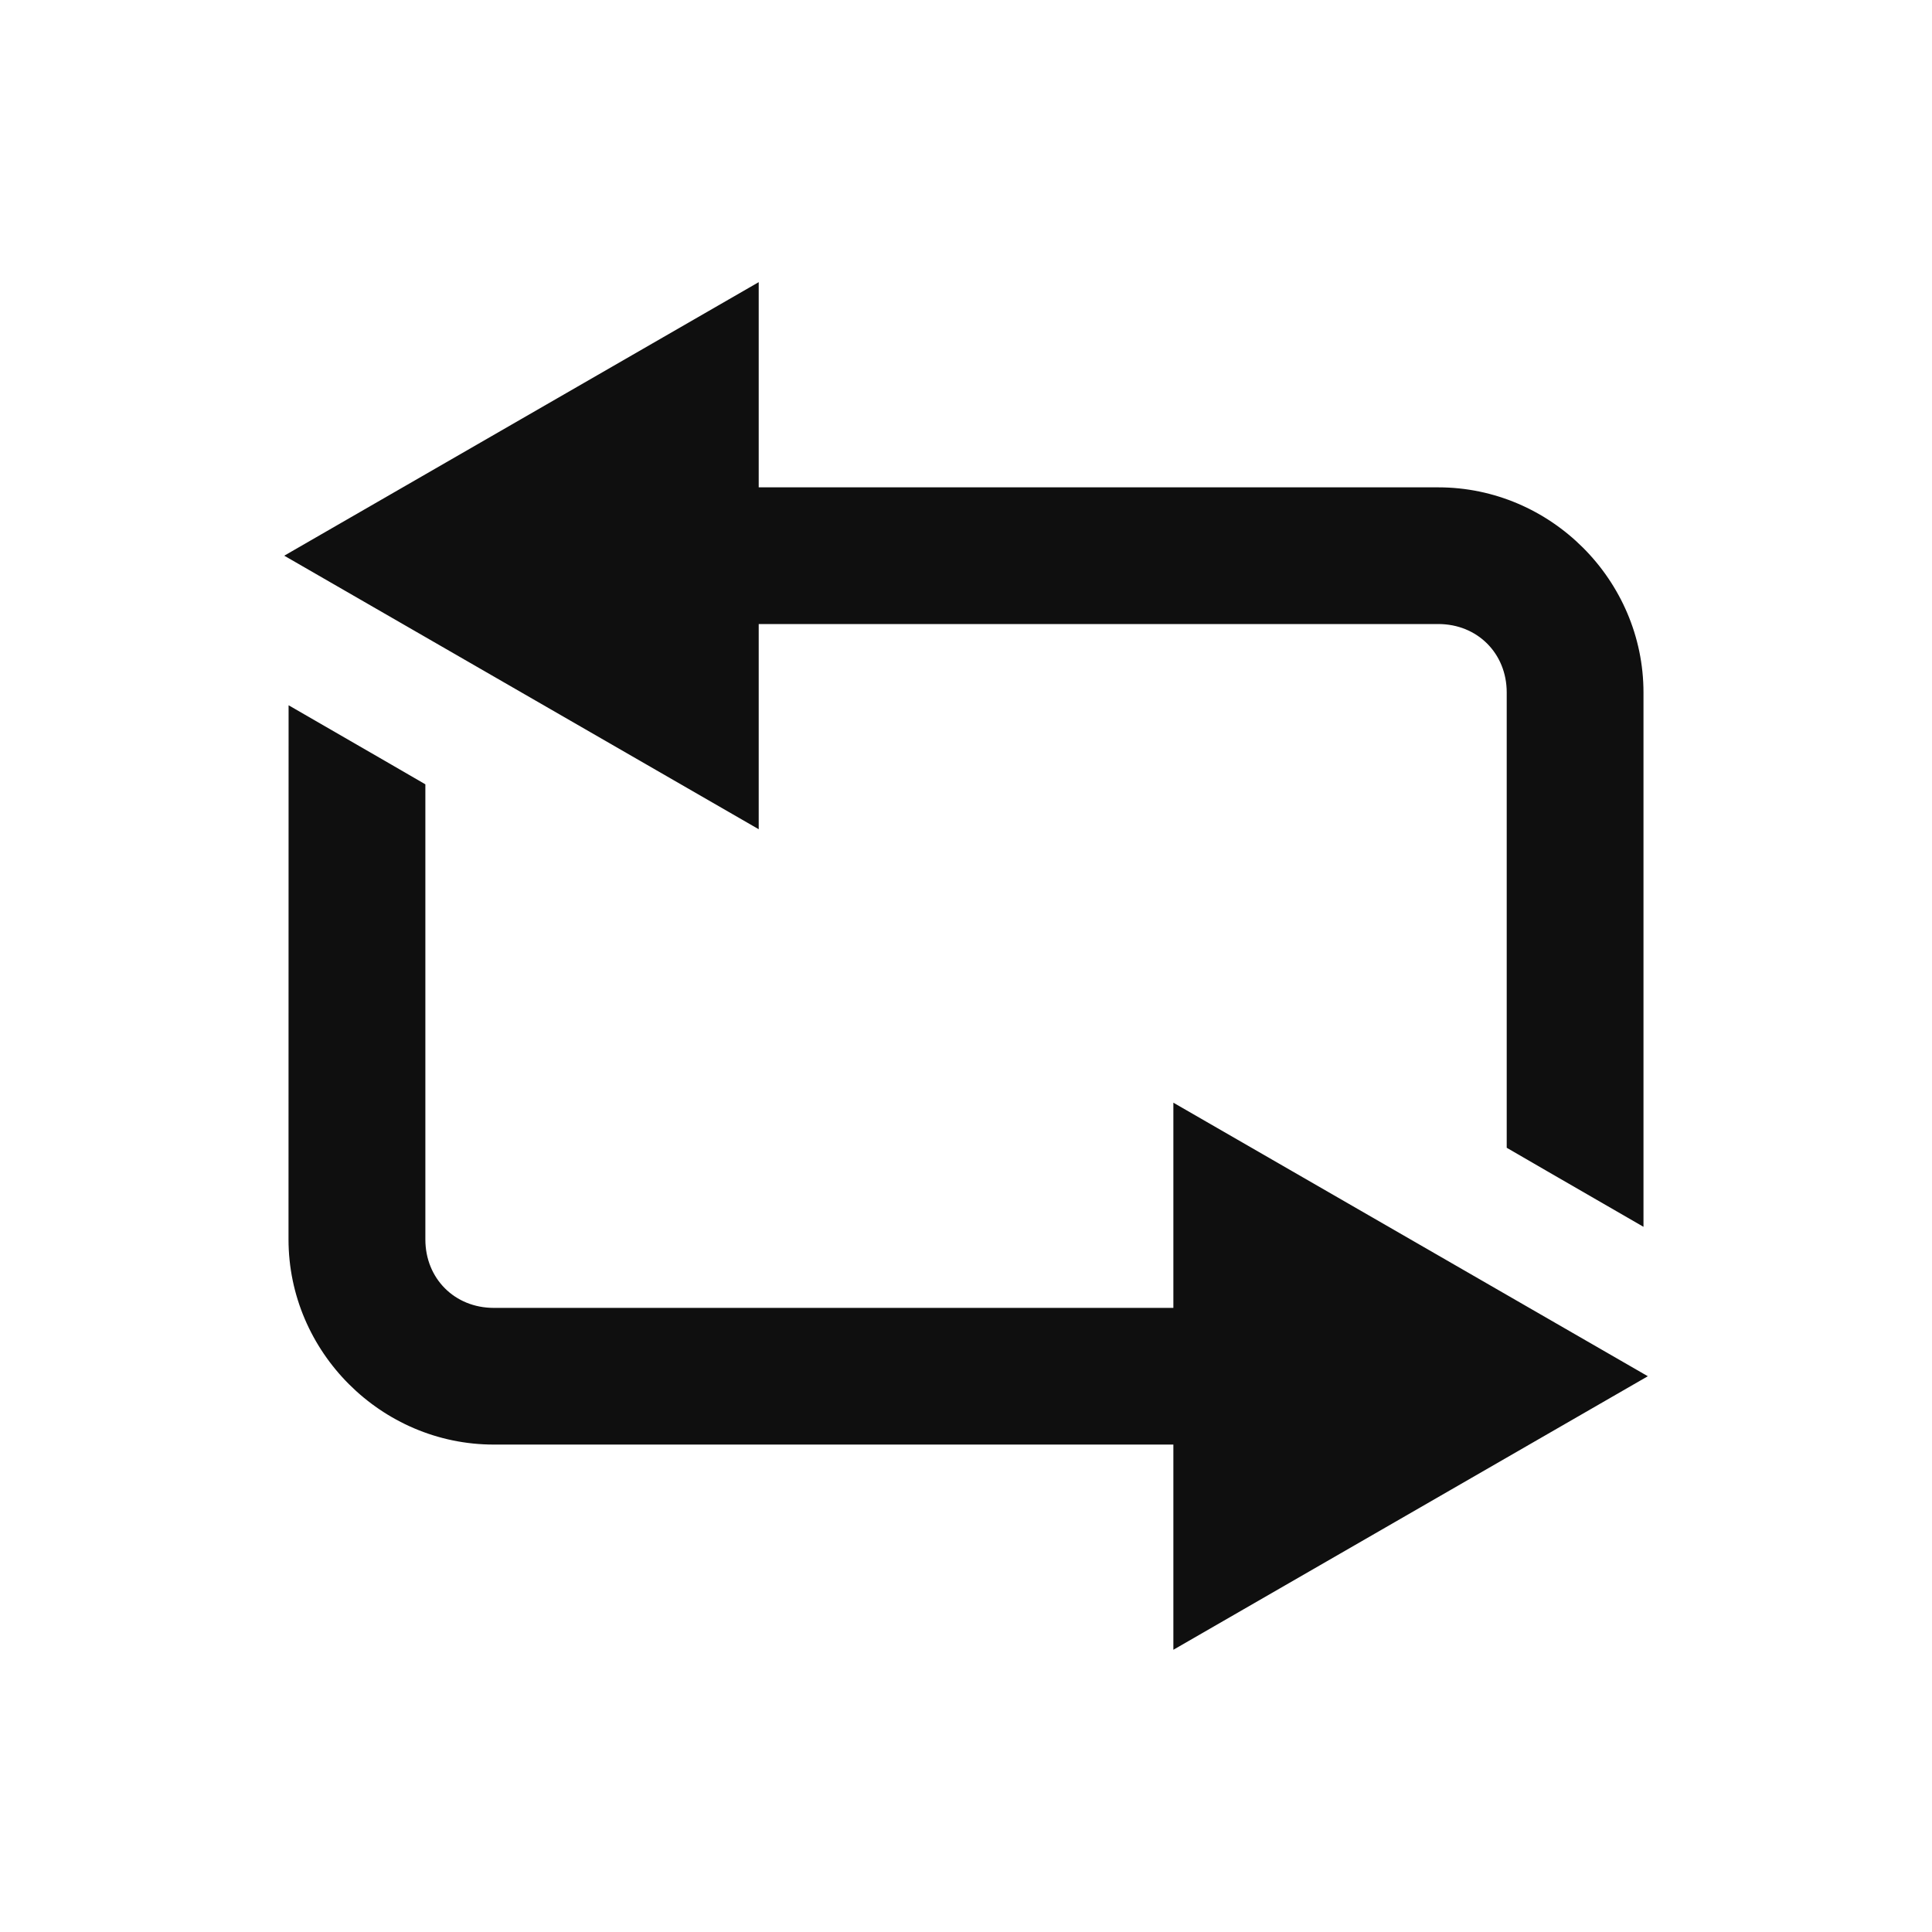 <svg xmlns="http://www.w3.org/2000/svg" width="24" height="24"><g color="#000" fill="#0f0f0f"><path d="M3.585 8.761l1.195.69.504.292-0 5.654c-0.0.485.364.85.85.85h8.442v-2.549l2.947 1.699 2.947 1.699-2.947 1.699-2.947 1.699v-2.549H6.133c-1.397 0-2.549-1.151-2.549-2.549z" style="marker:none" overflow="visible"/><path d="M9.425 3.505v2.549h8.442c1.397 0 2.549 1.151 2.549 2.549v6.637l-1.195-.69-.504-.292V8.602c0-.485-.364-.85-.85-.85H9.425v2.549L6.478 8.602 3.531 6.903 6.478 5.204z" style="text-indent:0;text-align:start;line-height:normal;text-transform:none;block-progression:tb;marker:none;-inkscape-font-specification:Sans" font-weight="400" overflow="visible" font-family="Sans"/></g></svg>